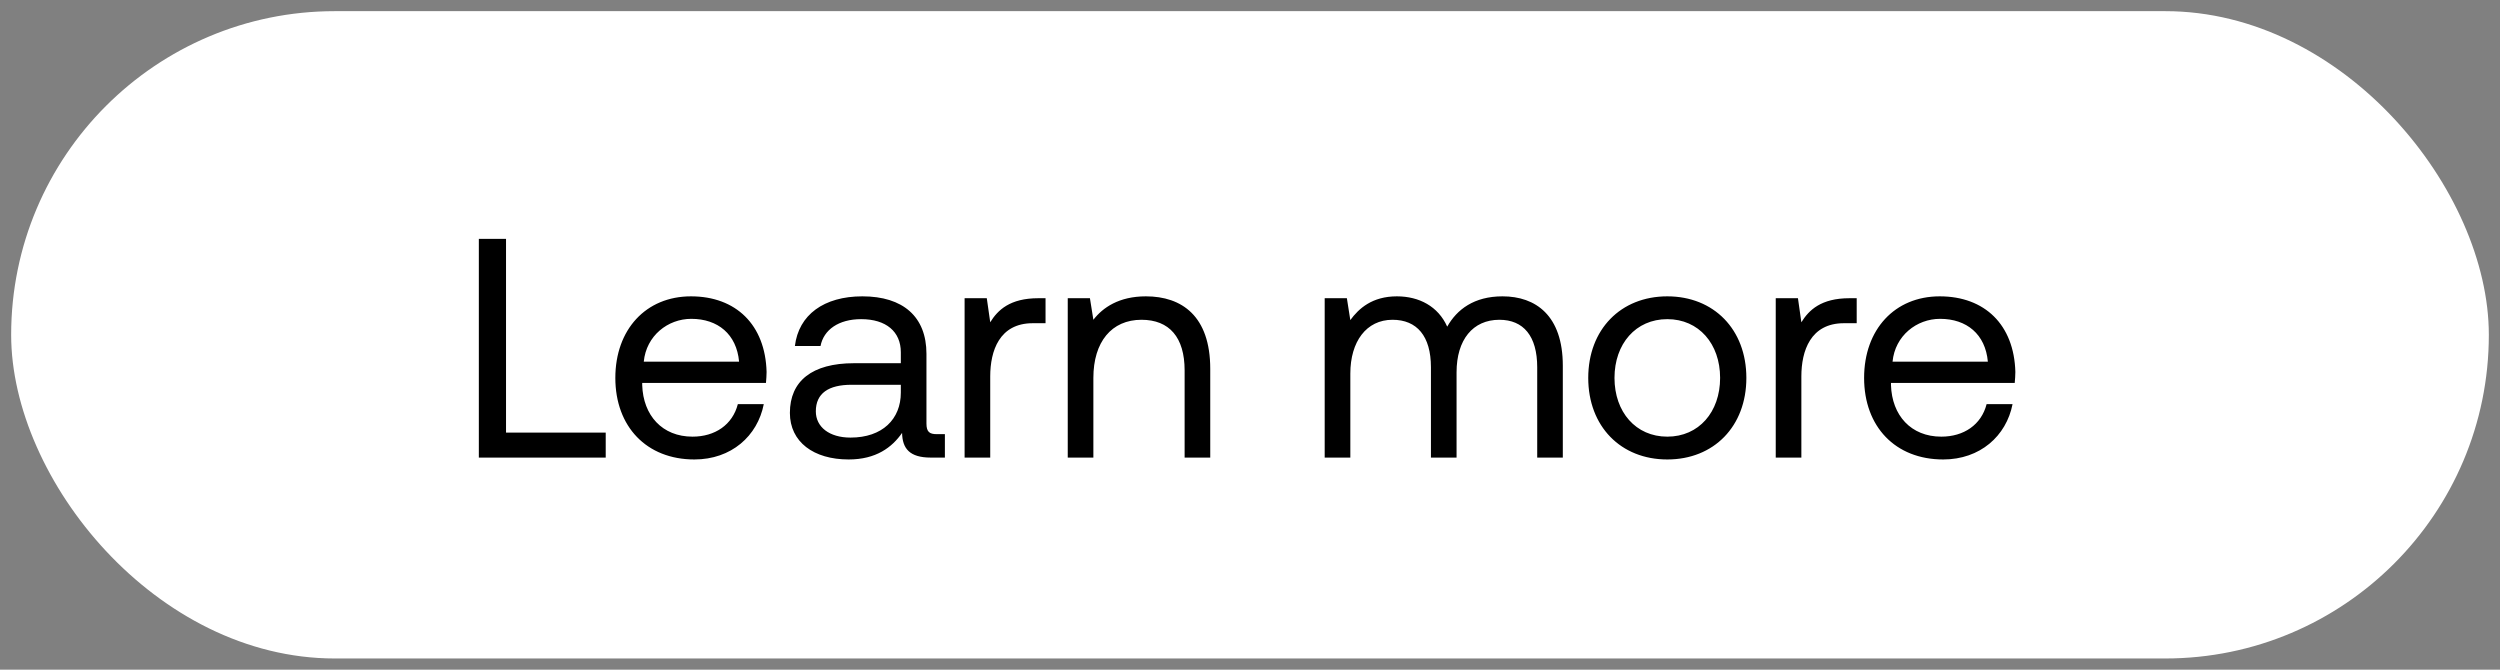 <svg width="112" height="30" viewBox="0 0 112 30" fill="none" xmlns="http://www.w3.org/2000/svg"><rect x="0" y="0" width="112" height="30" fill="#808080" stroke="none"/><rect x=".5" y=".5" width="111" height="29" rx="14.5" fill="#fff"/><path d="M27.136 20.5v-1.12H22.67V10.7h-1.218v9.8h5.684zm3.973.084c1.652 0 2.828-1.05 3.108-2.478h-1.162c-.238.924-1.022 1.456-2.03 1.456-1.358 0-2.212-.952-2.254-2.31v-.098h5.544c.014-.168.028-.336.028-.49-.056-2.114-1.372-3.388-3.388-3.388s-3.388 1.484-3.388 3.654c0 2.184 1.4 3.654 3.542 3.654zm-2.268-4.382c.112-1.162 1.078-1.918 2.128-1.918 1.19 0 2.03.686 2.142 1.918h-4.27zm13.126 3.248c-.322 0-.462-.098-.462-.476v-3.122c0-1.666-1.05-2.576-2.87-2.576-1.722 0-2.856.826-3.024 2.226h1.148c.14-.728.812-1.204 1.82-1.204 1.12 0 1.778.56 1.778 1.484v.49h-2.1c-1.876 0-2.87.798-2.87 2.226 0 1.302 1.064 2.086 2.632 2.086 1.232 0 1.946-.546 2.394-1.19.014.7.336 1.106 1.288 1.106h.63v-1.05h-.364zm-1.61-1.862c0 1.19-.826 2.016-2.254 2.016-.952 0-1.554-.476-1.554-1.176 0-.812.574-1.19 1.596-1.19h2.212v.35zm6.16-4.228c-1.273 0-1.82.532-2.155 1.078l-.154-1.078h-.994v7.14h1.148v-3.64c0-1.134.406-2.38 1.904-2.38h.574v-1.12h-.322zm4.818-.084c-1.204 0-1.932.504-2.352 1.05l-.154-.966h-.994v7.14h1.148v-3.57c0-1.61.812-2.604 2.156-2.604 1.246 0 1.932.784 1.932 2.268V20.5h1.148v-3.976c0-2.366-1.274-3.248-2.884-3.248zm15.977 0c-1.273 0-2.043.588-2.477 1.358-.406-.91-1.26-1.358-2.254-1.358-1.107 0-1.709.546-2.087 1.064l-.154-.98h-.994v7.14h1.149v-3.766c0-1.428.714-2.408 1.89-2.408 1.092 0 1.721.728 1.721 2.128V20.5h1.148v-3.822c0-1.456.728-2.352 1.918-2.352 1.079 0 1.695.728 1.695 2.128V20.5h1.147v-4.116c0-2.254-1.218-3.108-2.701-3.108zm7.383 7.308c2.086 0 3.542-1.484 3.542-3.654s-1.456-3.654-3.542-3.654-3.542 1.484-3.542 3.654 1.456 3.654 3.542 3.654zm0-1.022c-1.414 0-2.366-1.106-2.366-2.632s.952-2.632 2.366-2.632c1.414 0 2.366 1.106 2.366 2.632s-.952 2.632-2.366 2.632zm8.163-6.202c-1.275 0-1.82.532-2.157 1.078l-.153-1.078h-.995v7.14h1.148v-3.64c0-1.134.407-2.38 1.905-2.38h.574v-1.12h-.323zm4.197 7.224c1.651 0 2.827-1.05 3.107-2.478H89c-.237.924-1.022 1.456-2.03 1.456-1.358 0-2.212-.952-2.254-2.31v-.098h5.544c.014-.168.028-.336.028-.49-.055-2.114-1.371-3.388-3.388-3.388-2.016 0-3.388 1.484-3.388 3.654 0 2.184 1.4 3.654 3.543 3.654zm-2.269-4.382c.112-1.162 1.079-1.918 2.129-1.918 1.19 0 2.03.686 2.141 1.918h-4.27z" fill="#000"/></svg>